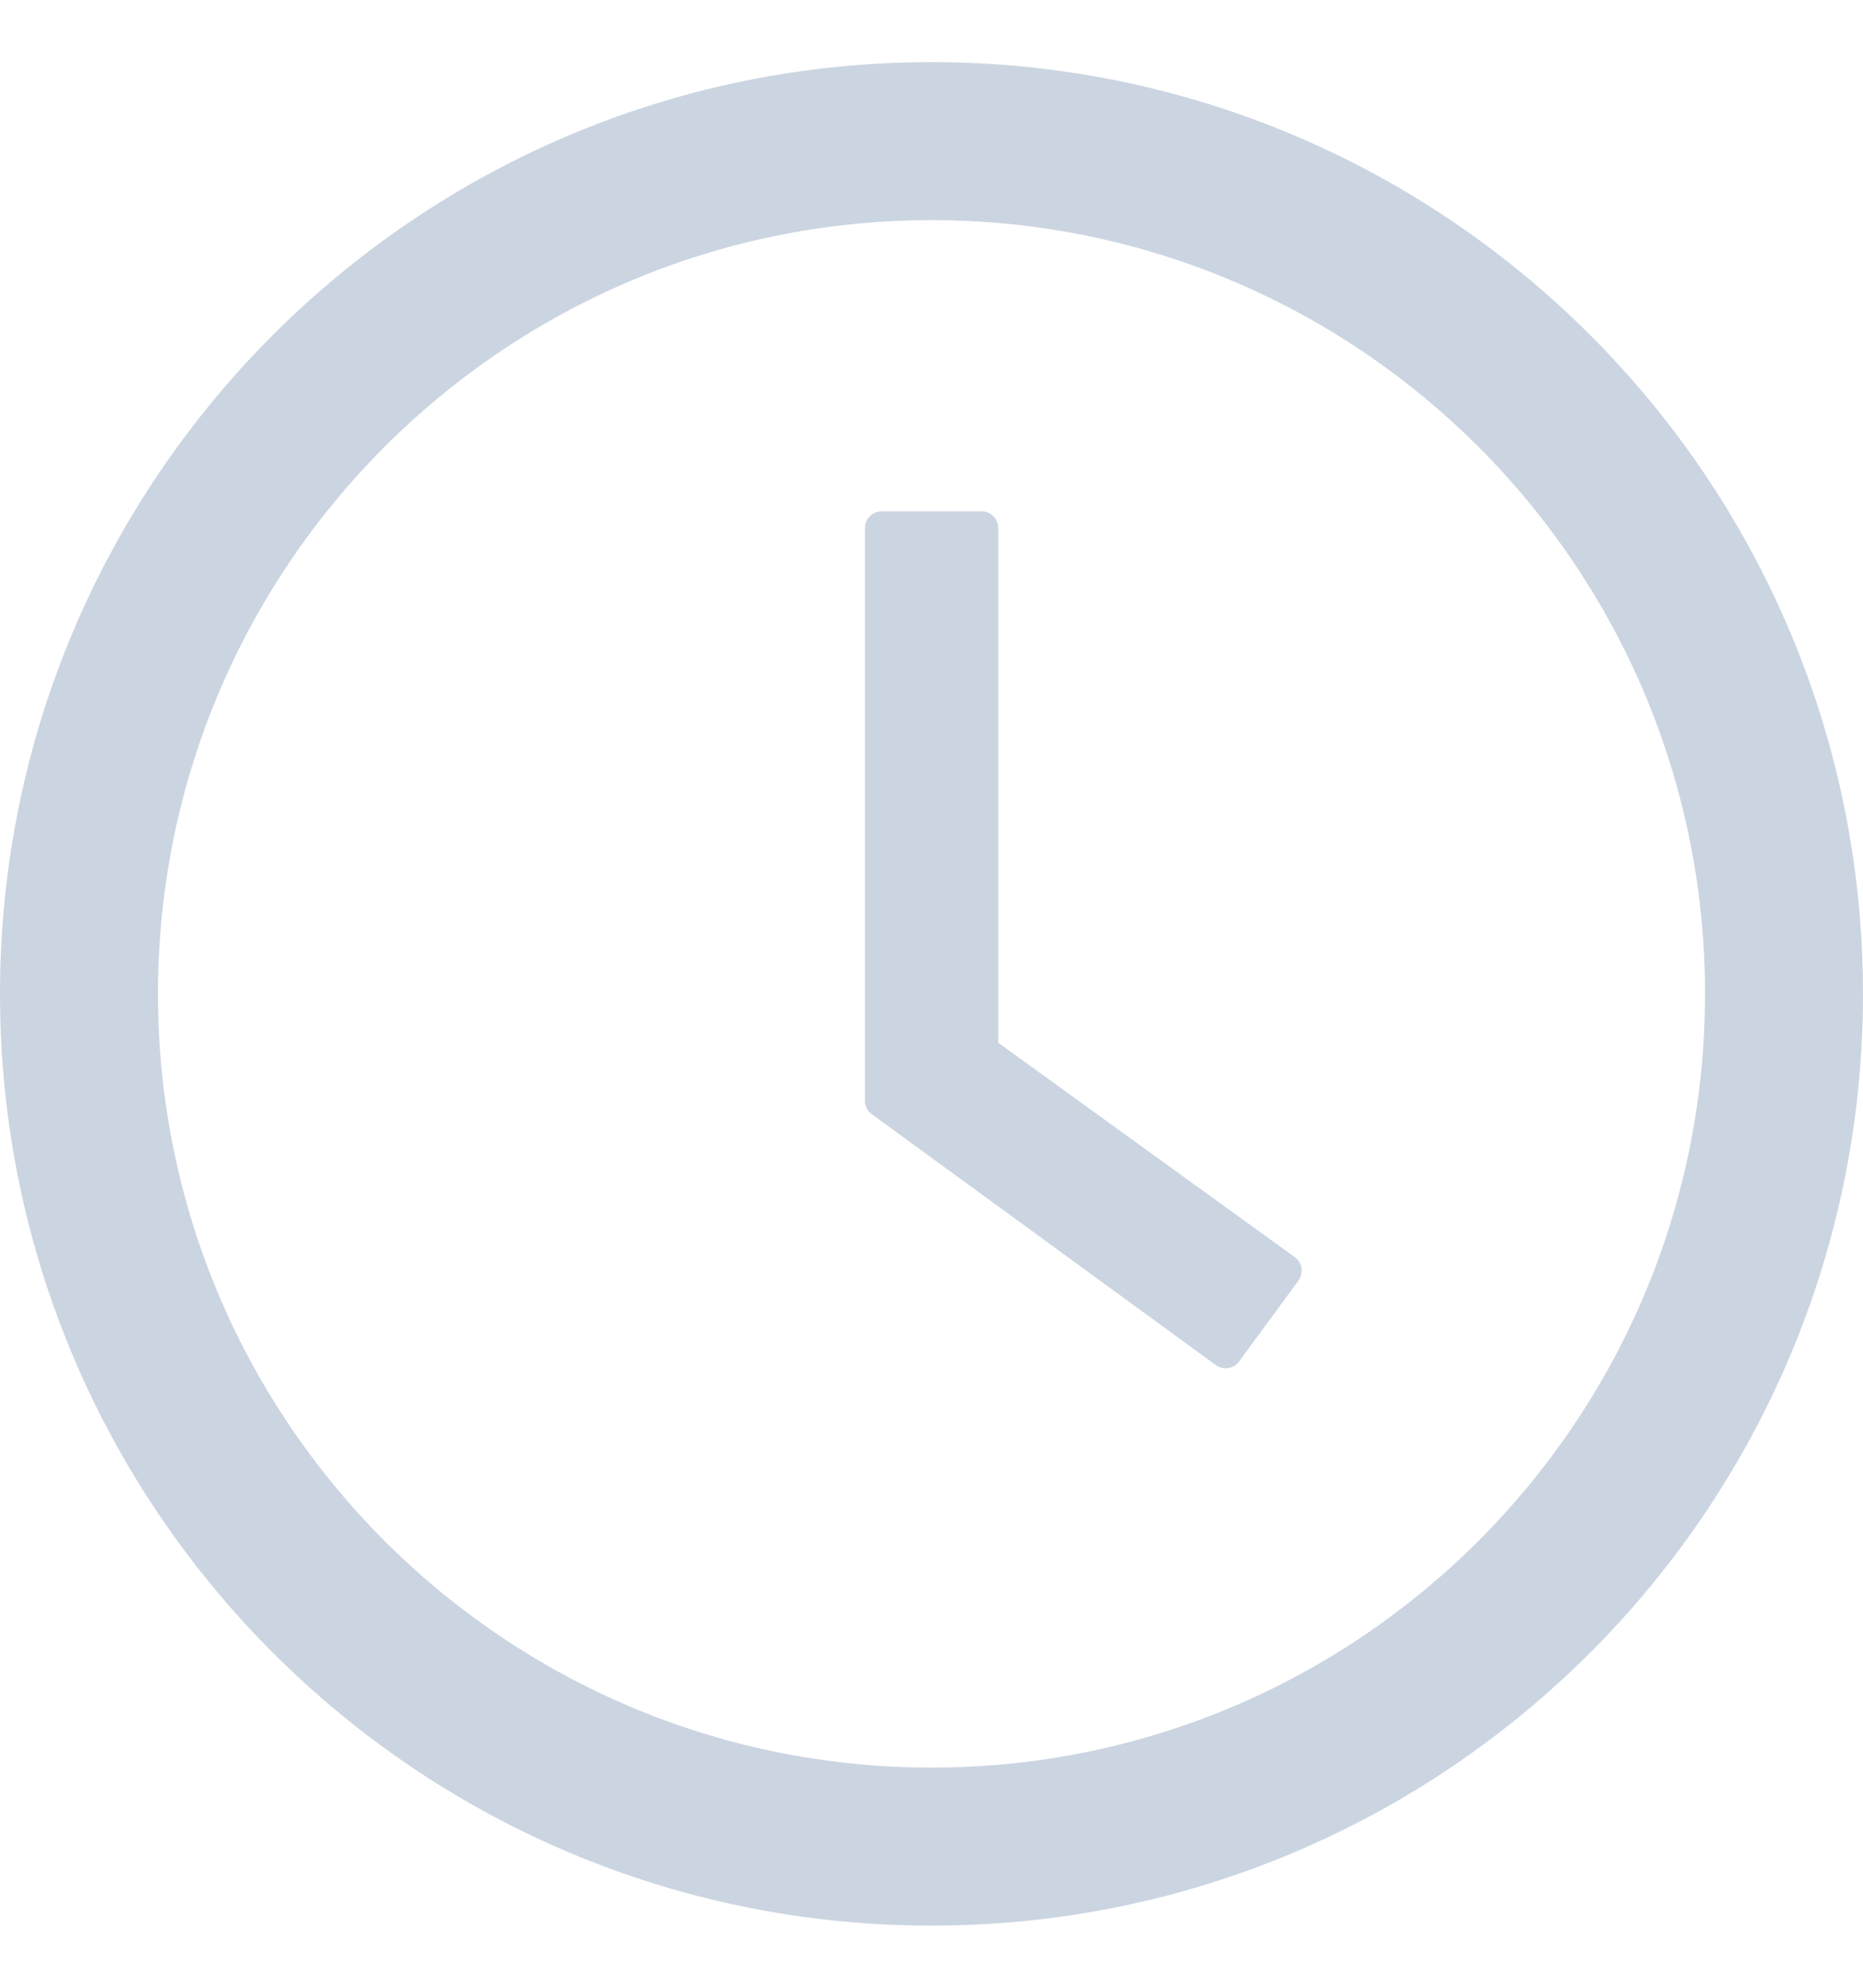<svg width="15" height="16" viewBox="0 0 15 16" fill="none" xmlns="http://www.w3.org/2000/svg">
<path d="M7.5 0.5C3.358 0.5 0 3.858 0 8C0 12.142 3.358 15.5 7.5 15.5C11.642 15.5 15 12.142 15 8C15 3.858 11.642 0.5 7.5 0.5ZM7.5 14.228C4.061 14.228 1.272 11.439 1.272 8C1.272 4.561 4.061 1.772 7.5 1.772C10.939 1.772 13.728 4.561 13.728 8C13.728 11.439 10.939 14.228 7.5 14.228Z" fill="#CBD5E1"/>
<path d="M10.425 10.119L8.037 8.393V4.25C8.037 4.176 7.977 4.116 7.904 4.116H7.098C7.025 4.116 6.964 4.176 6.964 4.25V8.86C6.964 8.904 6.984 8.944 7.02 8.969L9.789 10.988C9.849 11.032 9.933 11.018 9.976 10.96L10.455 10.307C10.498 10.245 10.485 10.161 10.425 10.119Z" fill="#CBD5E1"/>
</svg>
